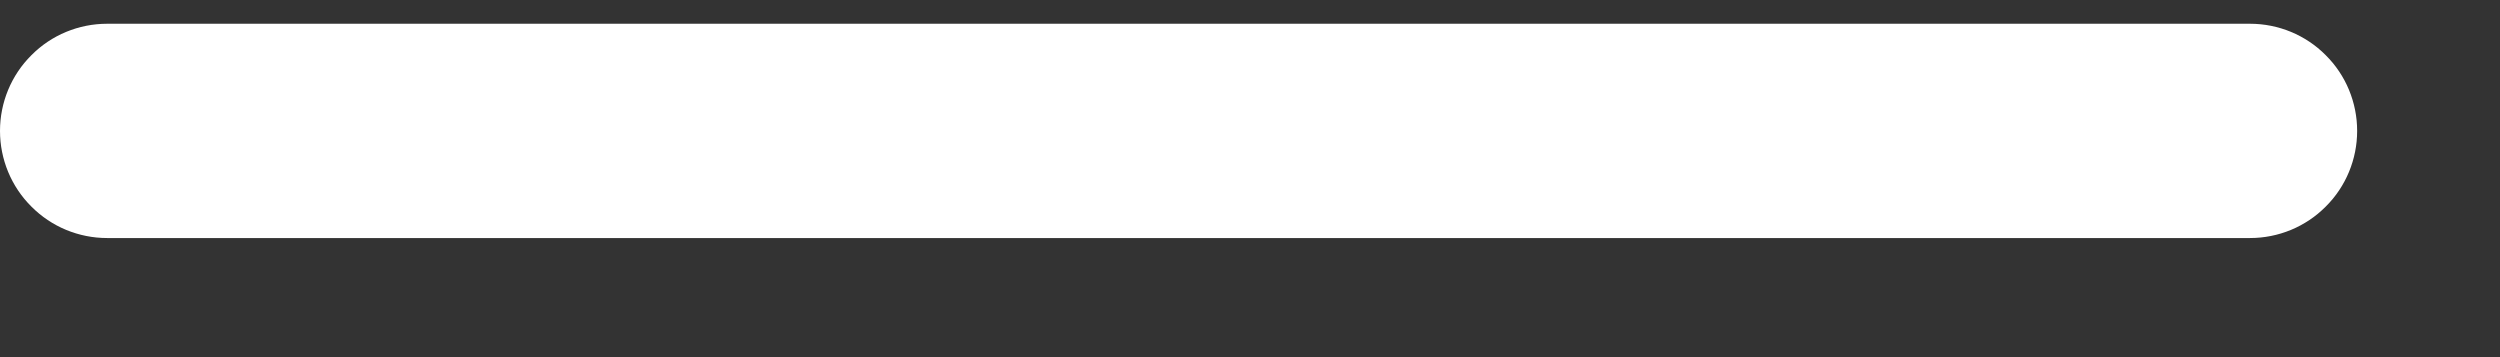 <?xml version="1.0" encoding="UTF-8" standalone="no"?><svg width='14' height='2' viewBox='0 0 14 2' fill='none' xmlns='http://www.w3.org/2000/svg'>
<rect x="0" y="0" width="14" height="2" fill="#333333" stroke="none"/>
<path fill-rule='evenodd' clip-rule='evenodd' d='M13.2 0.733C13.2 0.892 13.137 1.045 13.024 1.157C12.912 1.27 12.759 1.333 12.6 1.333H0.6C0.441 1.333 0.288 1.27 0.176 1.157C0.063 1.045 0 0.892 0 0.733C0 0.574 0.063 0.421 0.176 0.309C0.288 0.196 0.441 0.133 0.6 0.133H12.6C12.759 0.133 12.912 0.196 13.024 0.309C13.137 0.421 13.2 0.574 13.2 0.733Z' fill='white'/>
</svg>
